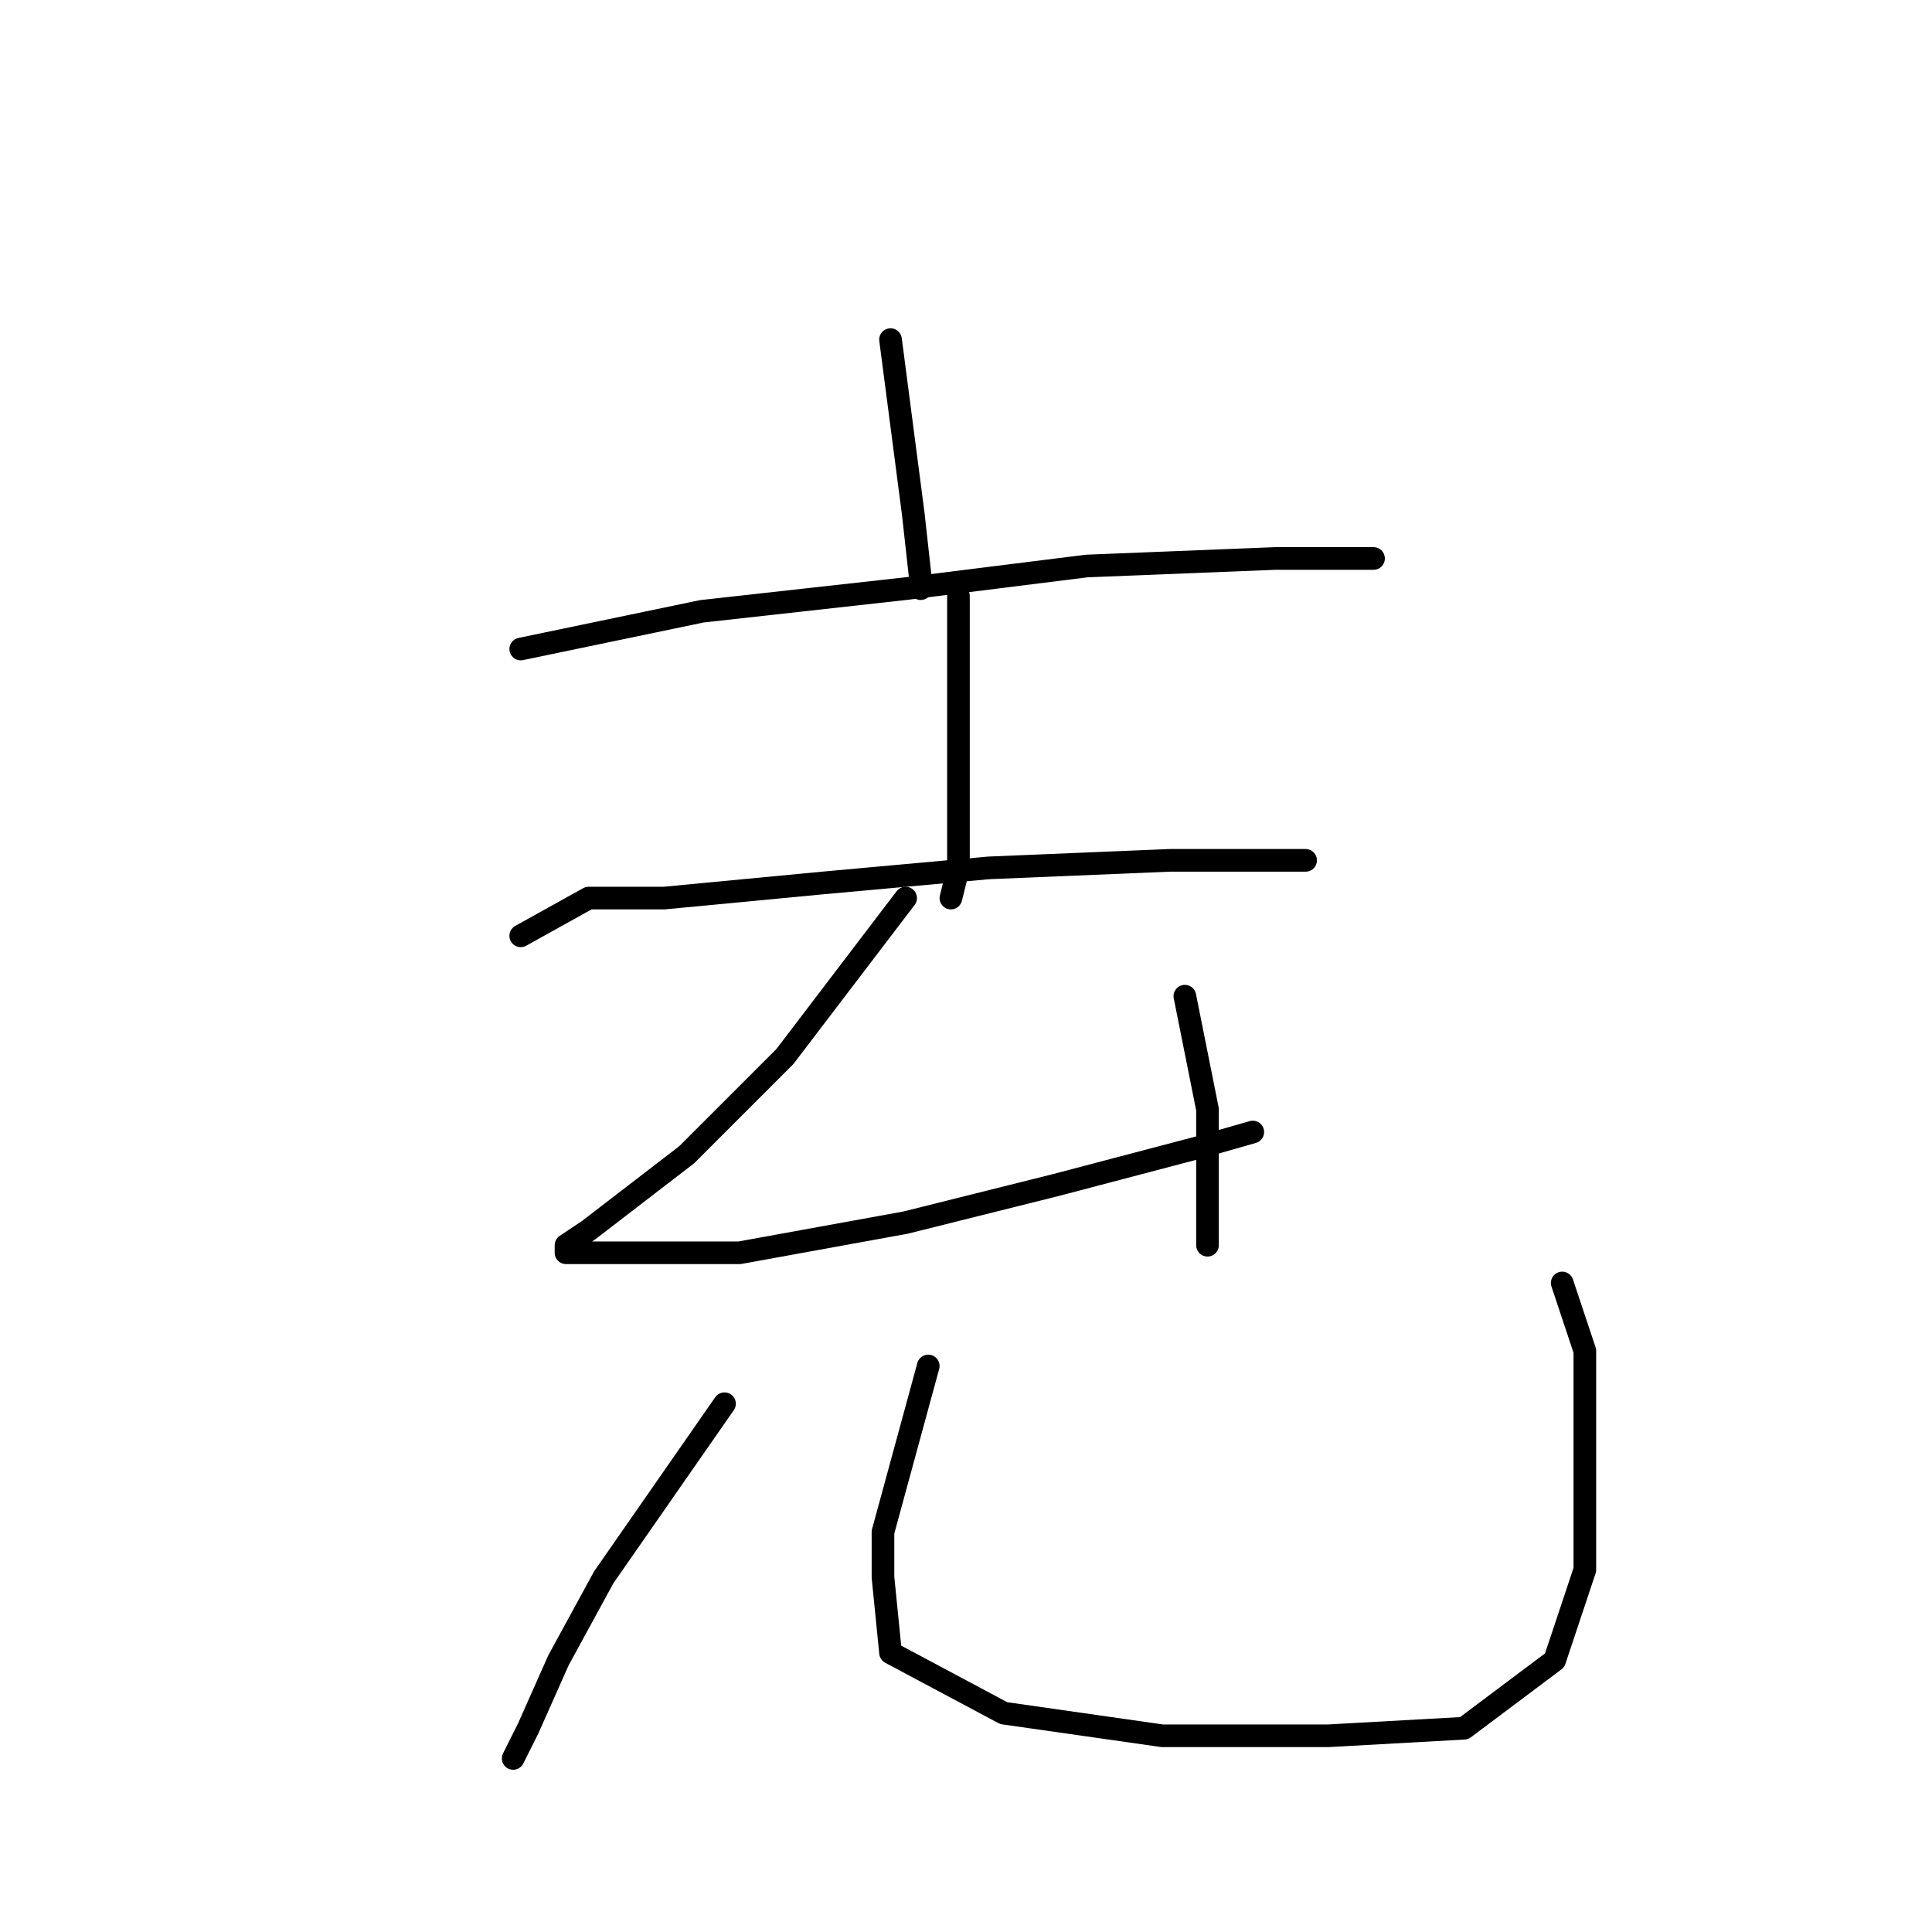 <?xml version="1.0" standalone="no"?>
    <svg width="256" height="256" xmlns="http://www.w3.org/2000/svg" version="1.1">
    <polyline stroke="black" stroke-width="3" stroke-linecap="round" fill="transparent" stroke-linejoin="round" points="118 45 121 68 122 77 122 78 122 78 " />
        <polyline stroke="black" stroke-width="3" stroke-linecap="round" fill="transparent" stroke-linejoin="round" points="69 86 93 81 120 78 144 75 169 74 182 74 182 74 " />
        <polyline stroke="black" stroke-width="3" stroke-linecap="round" fill="transparent" stroke-linejoin="round" points="127 79 127 94 127 104 127 115 126 119 126 119 " />
        <polyline stroke="black" stroke-width="3" stroke-linecap="round" fill="transparent" stroke-linejoin="round" points="69 124 78 119 88 119 109 117 131 115 155 114 170 114 173 114 173 114 " />
        <polyline stroke="black" stroke-width="3" stroke-linecap="round" fill="transparent" stroke-linejoin="round" points="120 119 104 140 91 153 78 163 75 165 75 166 79 166 98 166 120 162 140 157 159 152 166 150 166 150 " />
        <polyline stroke="black" stroke-width="3" stroke-linecap="round" fill="transparent" stroke-linejoin="round" points="157 132 160 147 160 158 160 165 160 165 " />
        <polyline stroke="black" stroke-width="3" stroke-linecap="round" fill="transparent" stroke-linejoin="round" points="96 186 80 209 74 220 70 229 68 233 68 233 " />
        <polyline stroke="black" stroke-width="3" stroke-linecap="round" fill="transparent" stroke-linejoin="round" points="123 181 117 203 117 209 118 219 133 227 154 230 176 230 194 229 206 220 210 208 210 193 210 179 207 170 207 170 " />
        </svg>